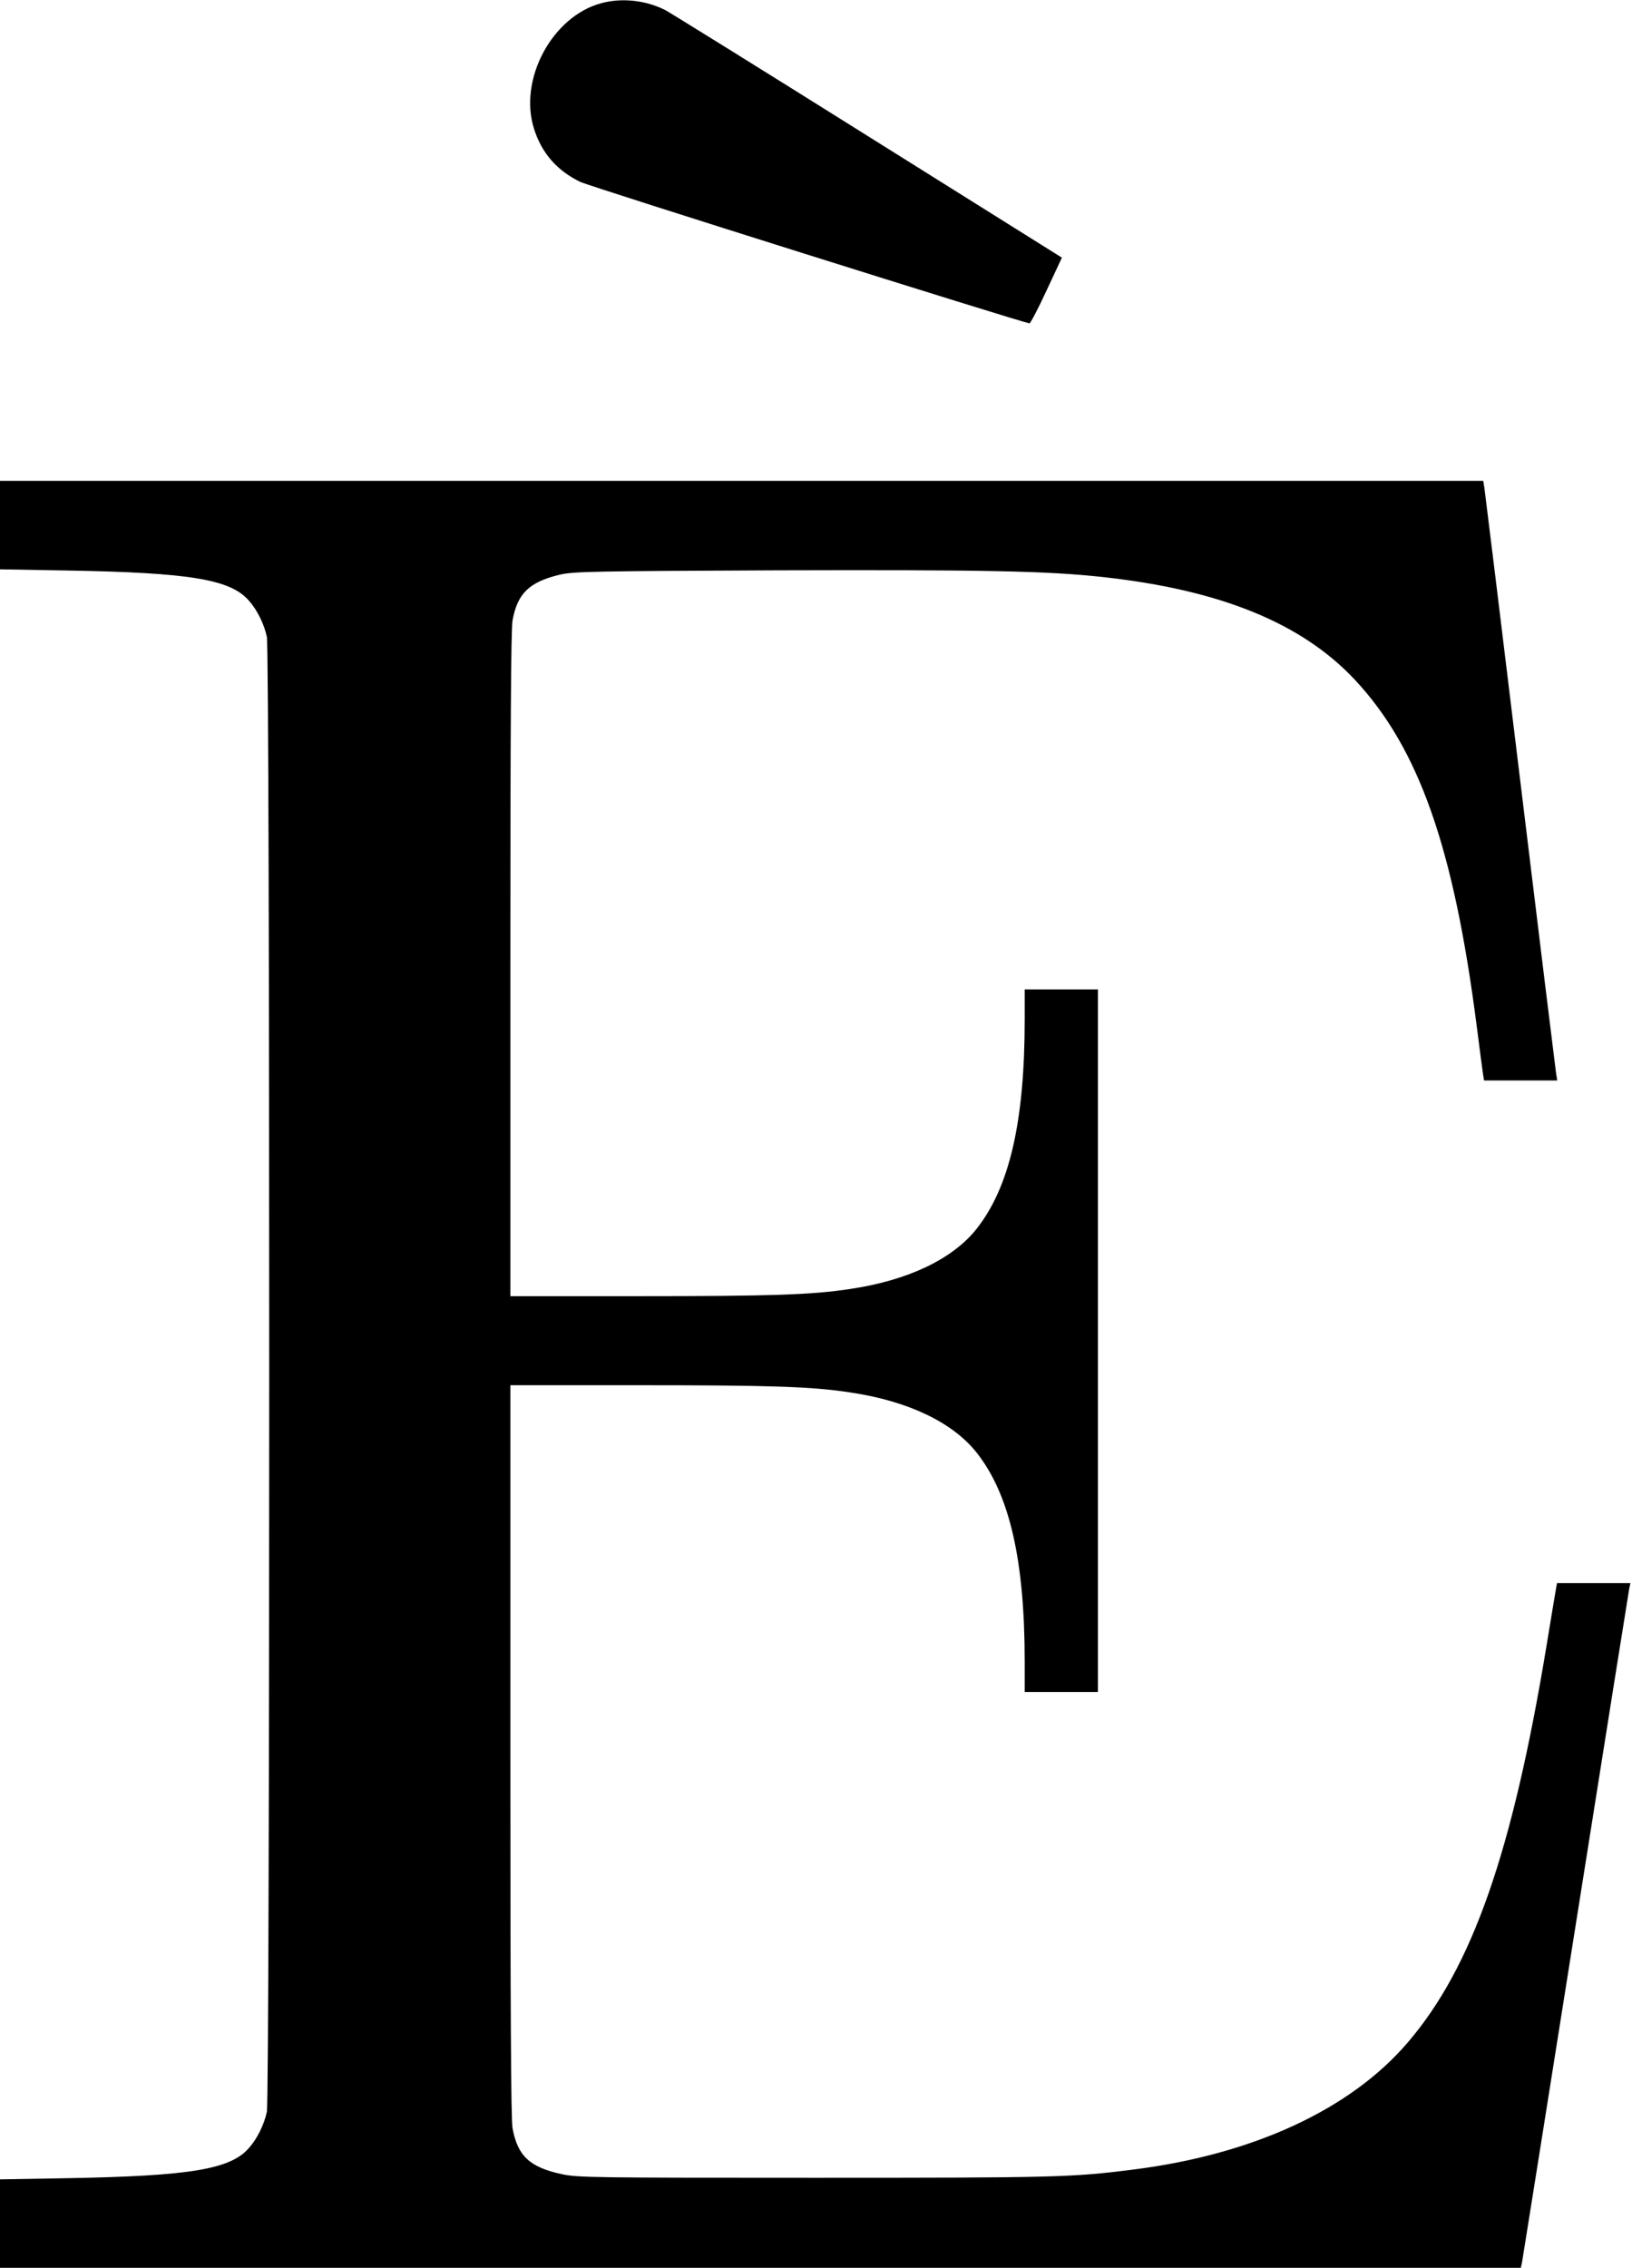 <?xml version="1.0" standalone="no"?>
<!DOCTYPE svg PUBLIC "-//W3C//DTD SVG 20010904//EN"
 "http://www.w3.org/TR/2001/REC-SVG-20010904/DTD/svg10.dtd">
<svg version="1.0" xmlns="http://www.w3.org/2000/svg"
 width="825pt" height="1146pt" viewBox="0 0 825 1146"
 preserveAspectRatio="xMidYMid meet">
<g transform="translate(0,1146) scale(0.1,-0.1)"
fill="#000000" stroke="none">
<path d="M3040 11444 c-248 -66 -419 -384 -341 -633 38 -123 116 -213 234
-270 46 -23 2219 -706 2271 -715 5 0 44 74 86 165 l78 167 -982 615 c-539 338
-1000 624 -1023 636 -99 50 -219 63 -323 35z"/>
<path d="M0 8807 l0 -224 343 -6 c619 -11 822 -45 915 -152 42 -47 77 -118 91
-183 16 -76 16 -7378 0 -7454 -14 -65 -49 -136 -91 -183 -93 -107 -296 -141
-915 -152 l-343 -6 0 -224 0 -223 3844 0 3844 0 6 27 c3 16 125 782 271 1703
146 921 268 1687 271 1702 l6 28 -186 0 -185 0 -6 -33 c-3 -17 -24 -142 -46
-277 -173 -1050 -376 -1631 -704 -2013 -289 -337 -781 -565 -1390 -641 -307
-39 -392 -41 -1610 -41 -1112 0 -1196 1 -1274 18 -163 35 -224 92 -250 232 -8
41 -11 612 -11 1907 l0 1848 658 0 c656 0 868 -7 1057 -36 293 -43 518 -150
640 -302 168 -211 245 -543 245 -1059 l0 -153 185 0 185 0 0 1775 0 1775 -185
0 -185 0 0 -152 c0 -517 -77 -849 -245 -1060 -122 -152 -347 -259 -640 -302
-189 -29 -401 -36 -1057 -36 l-658 0 0 1678 c0 1172 3 1696 11 1737 25 137 85
194 239 231 69 16 163 18 1105 22 1048 3 1357 -3 1640 -34 595 -65 1006 -233
1274 -519 324 -347 500 -848 616 -1750 14 -110 28 -217 31 -237 l6 -38 185 0
185 0 -6 38 c-3 20 -85 685 -181 1477 -96 792 -178 1457 -181 1478 l-6 37
-3749 0 -3749 0 0 -223z"/>
</g>
</svg>
